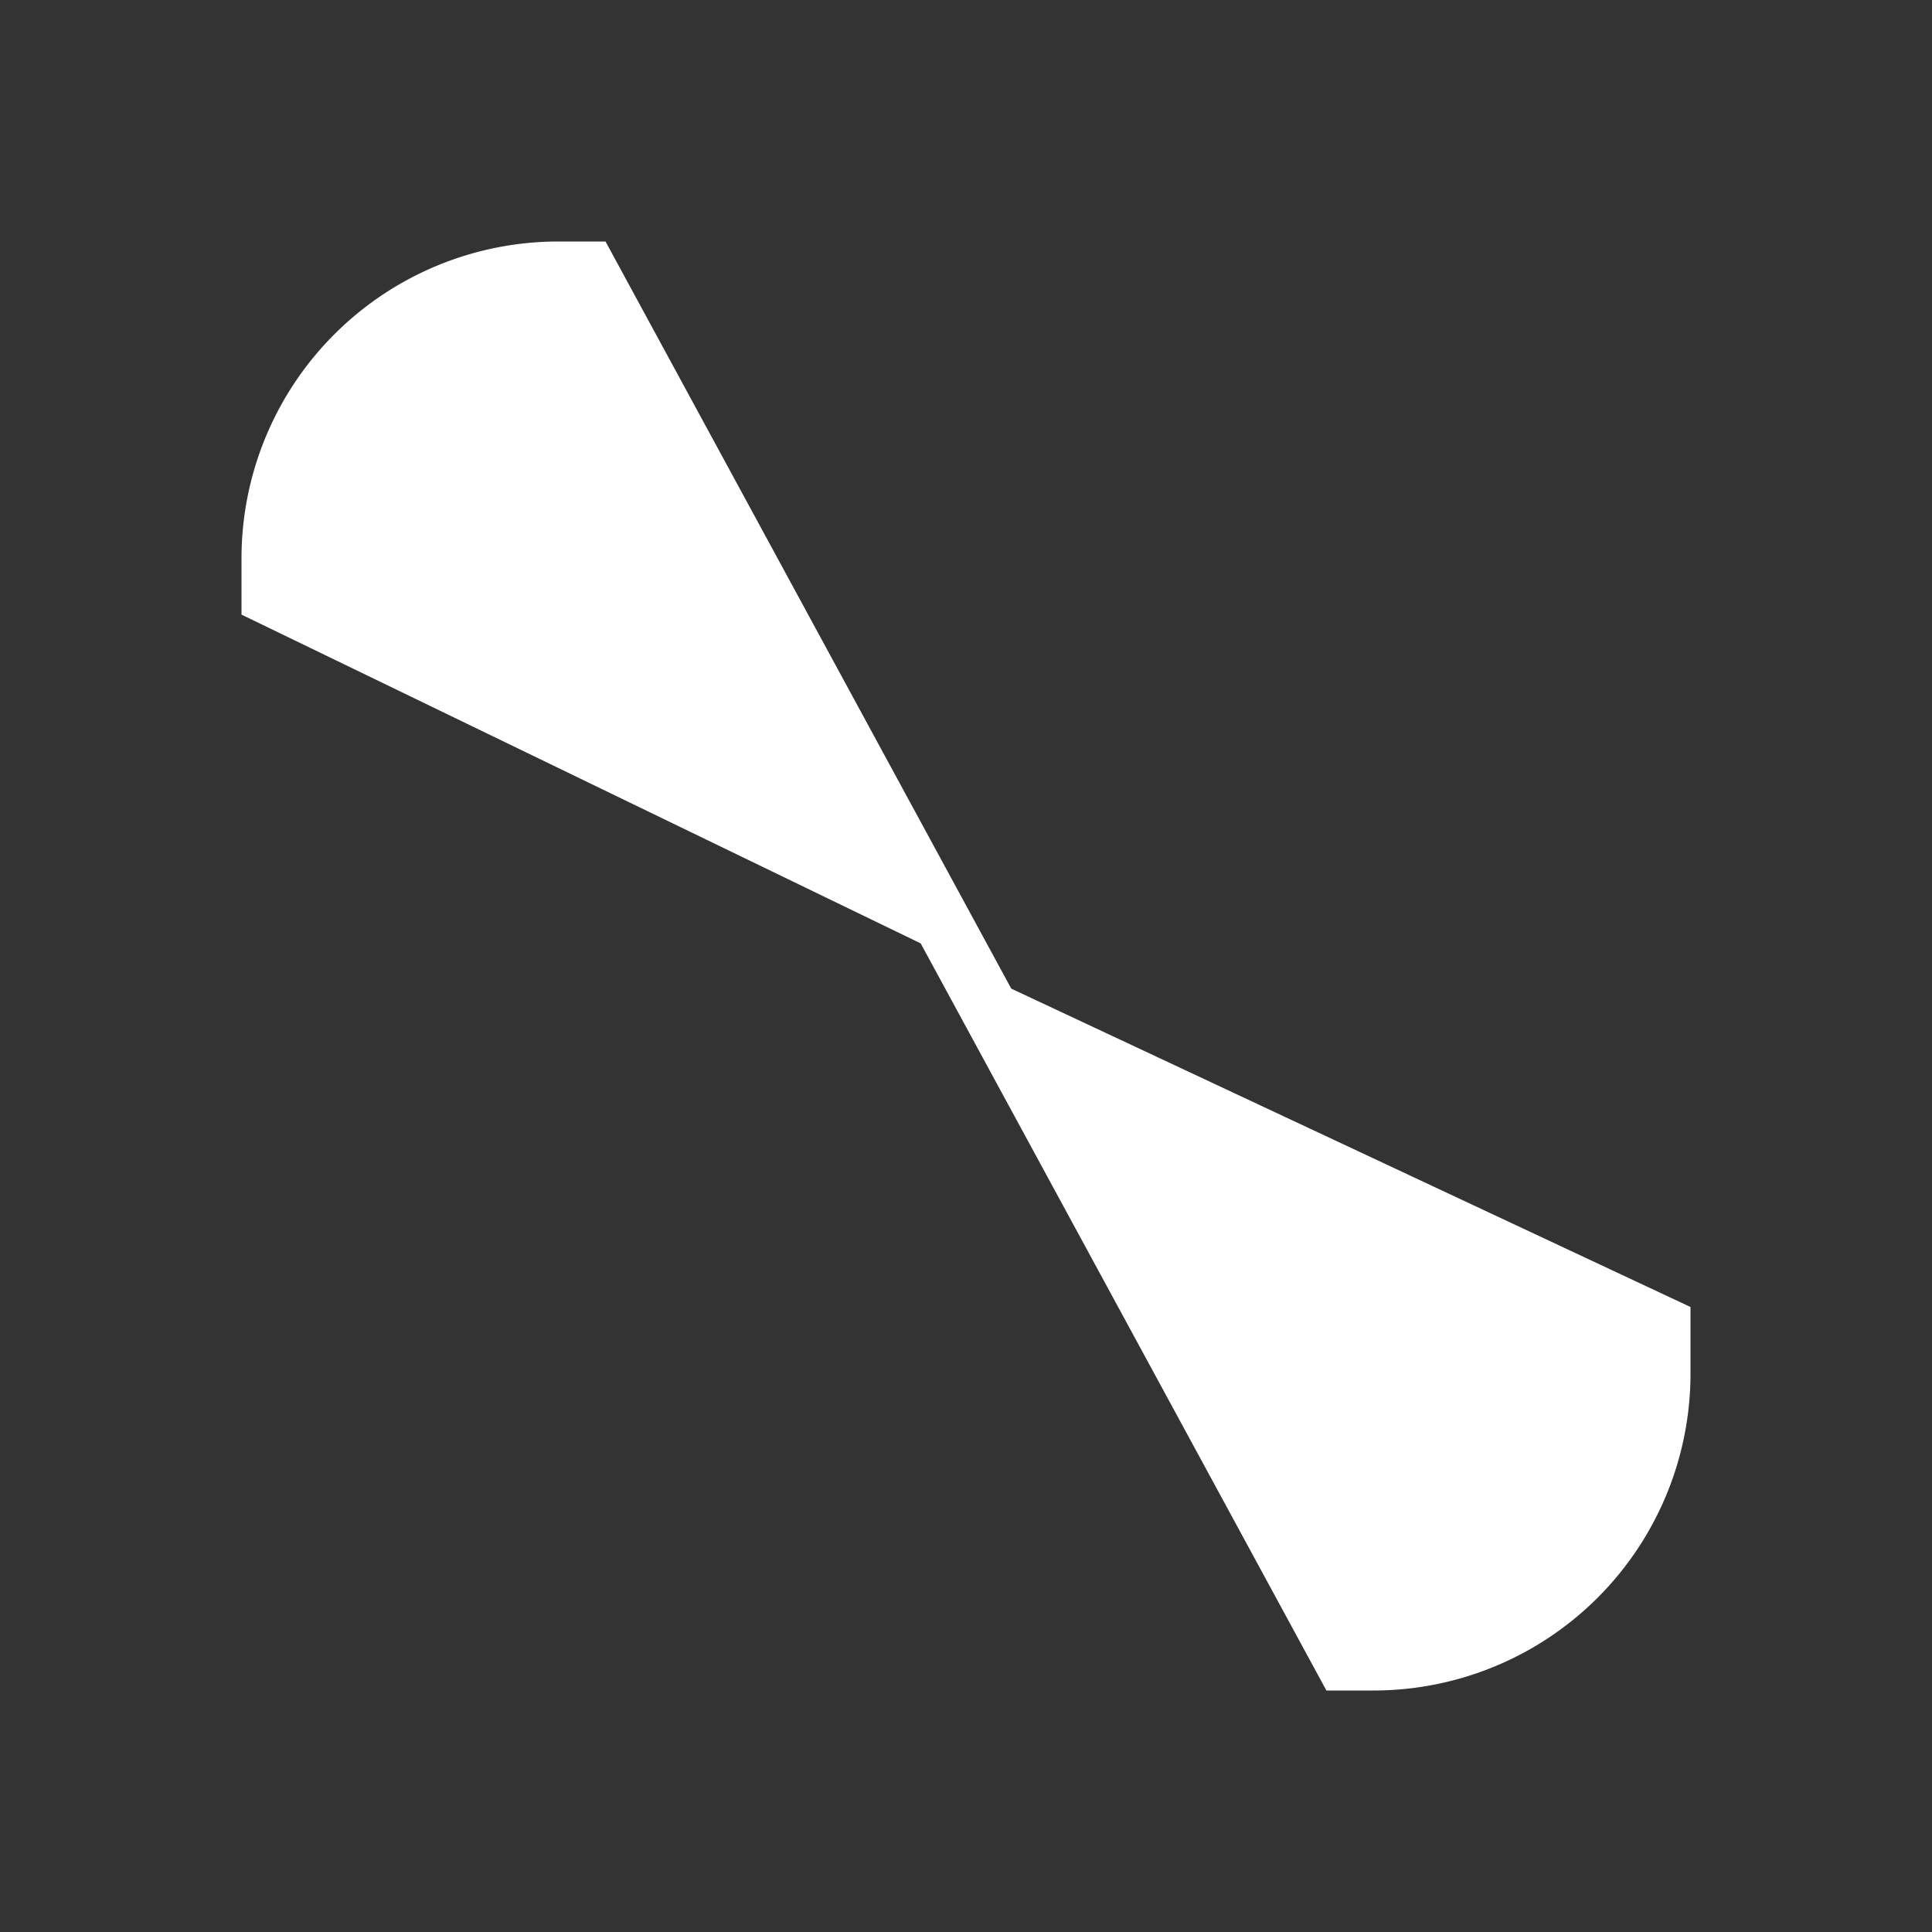 <svg xmlns="http://www.w3.org/2000/svg" width="24" height="24" fill="none" viewBox="0 0 24 24">
    <rect x="0" y="0" width="24" height="24" fill="#333333" stroke="none"/>
    <path fill="#fff" d="m16.477 21-5.04-9.281L3 7.635v-.698A3.937 3.937 0 0 1 6.937 3h.585l5.04 9.281L21 16.236v.826A3.937 3.937 0 0 1 17.063 21z"/>
</svg>
